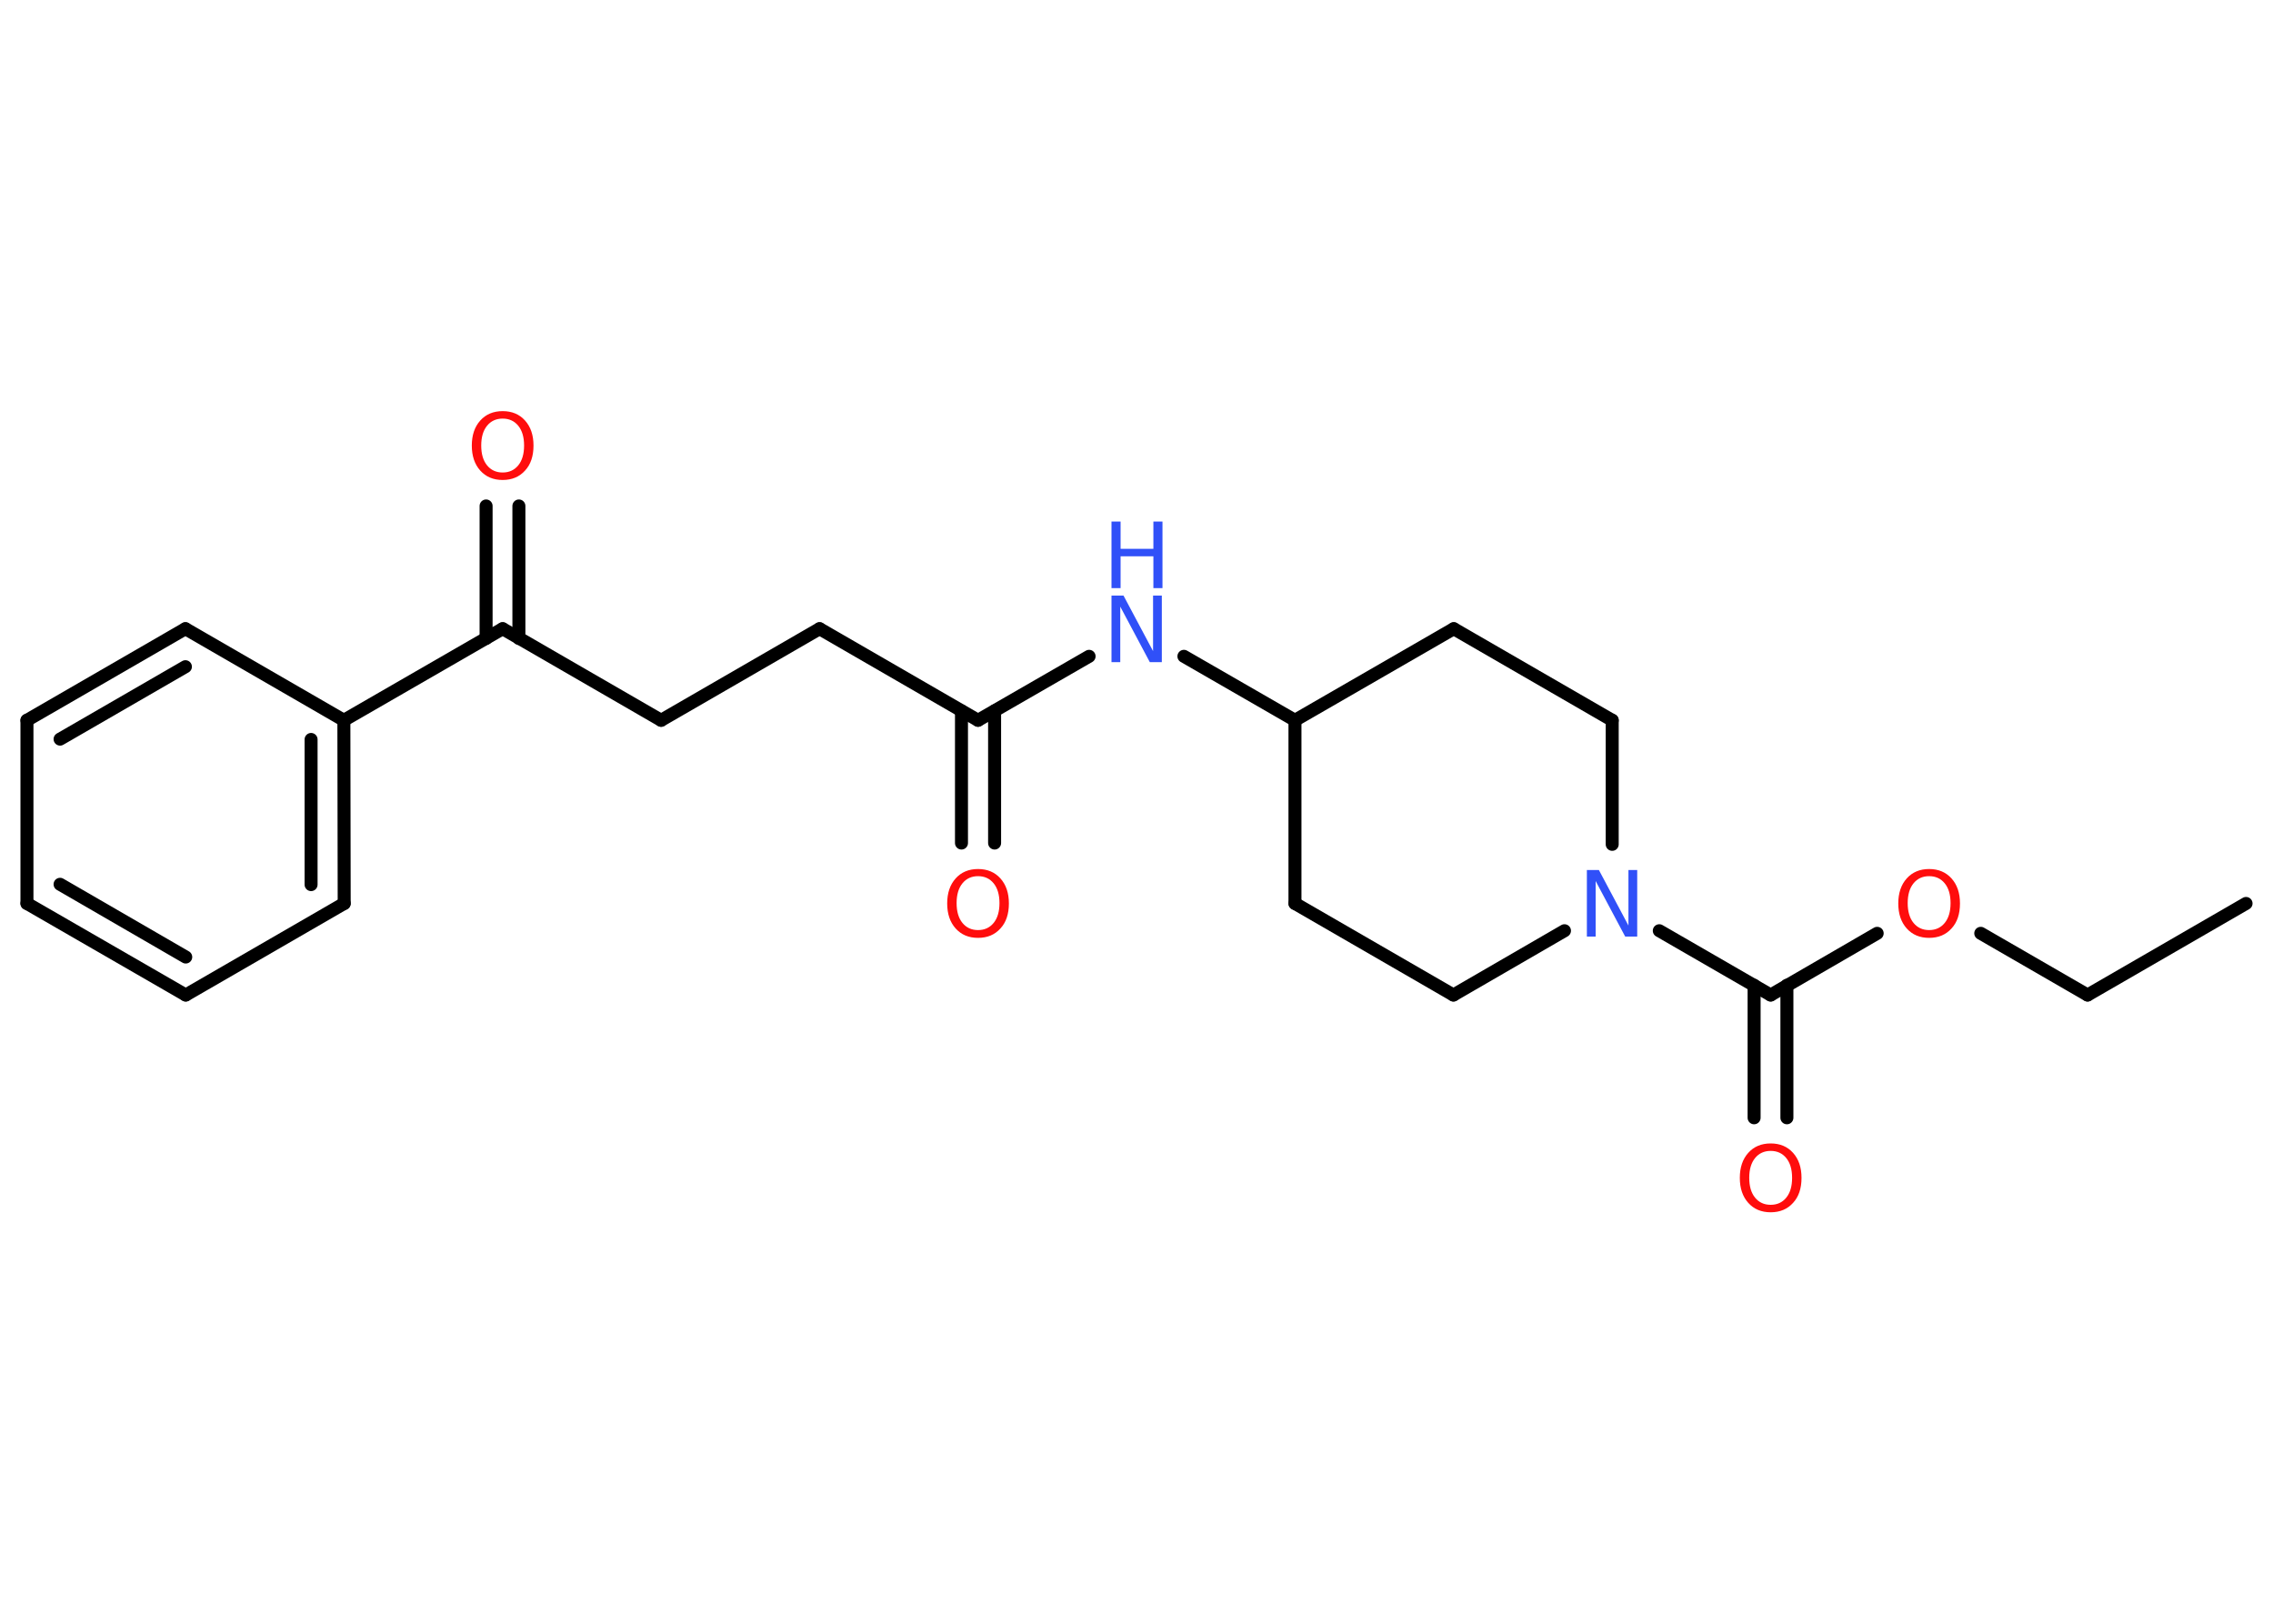 <?xml version='1.0' encoding='UTF-8'?>
<!DOCTYPE svg PUBLIC "-//W3C//DTD SVG 1.1//EN" "http://www.w3.org/Graphics/SVG/1.1/DTD/svg11.dtd">
<svg version='1.2' xmlns='http://www.w3.org/2000/svg' xmlns:xlink='http://www.w3.org/1999/xlink' width='70.0mm' height='50.0mm' viewBox='0 0 70.0 50.0'>
  <desc>Generated by the Chemistry Development Kit (http://github.com/cdk)</desc>
  <g stroke-linecap='round' stroke-linejoin='round' stroke='#000000' stroke-width='.4' fill='#FF0D0D'>
    <rect x='.0' y='.0' width='70.0' height='50.0' fill='#FFFFFF' stroke='none'/>
    <g id='mol1' class='mol'>
      <line id='mol1bnd1' class='bond' x1='69.17' y1='27.82' x2='64.29' y2='30.64'/>
      <line id='mol1bnd2' class='bond' x1='64.29' y1='30.64' x2='61.0' y2='28.74'/>
      <line id='mol1bnd3' class='bond' x1='57.81' y1='28.74' x2='54.53' y2='30.64'/>
      <g id='mol1bnd4' class='bond'>
        <line x1='55.03' y1='30.34' x2='55.03' y2='34.42'/>
        <line x1='54.02' y1='30.34' x2='54.02' y2='34.42'/>
      </g>
      <line id='mol1bnd5' class='bond' x1='54.53' y1='30.64' x2='51.1' y2='28.66'/>
      <line id='mol1bnd6' class='bond' x1='48.18' y1='28.66' x2='44.76' y2='30.64'/>
      <line id='mol1bnd7' class='bond' x1='44.76' y1='30.64' x2='39.88' y2='27.82'/>
      <line id='mol1bnd8' class='bond' x1='39.88' y1='27.82' x2='39.88' y2='22.18'/>
      <line id='mol1bnd9' class='bond' x1='39.88' y1='22.18' x2='36.46' y2='20.21'/>
      <line id='mol1bnd10' class='bond' x1='33.54' y1='20.21' x2='30.12' y2='22.18'/>
      <g id='mol1bnd11' class='bond'>
        <line x1='30.63' y1='21.89' x2='30.63' y2='25.96'/>
        <line x1='29.61' y1='21.89' x2='29.61' y2='25.96'/>
      </g>
      <line id='mol1bnd12' class='bond' x1='30.12' y1='22.18' x2='25.24' y2='19.36'/>
      <line id='mol1bnd13' class='bond' x1='25.24' y1='19.36' x2='20.36' y2='22.18'/>
      <line id='mol1bnd14' class='bond' x1='20.36' y1='22.18' x2='15.48' y2='19.36'/>
      <g id='mol1bnd15' class='bond'>
        <line x1='14.97' y1='19.66' x2='14.97' y2='15.58'/>
        <line x1='15.98' y1='19.66' x2='15.98' y2='15.58'/>
      </g>
      <line id='mol1bnd16' class='bond' x1='15.48' y1='19.36' x2='10.59' y2='22.18'/>
      <g id='mol1bnd17' class='bond'>
        <line x1='10.6' y1='27.82' x2='10.59' y2='22.18'/>
        <line x1='9.58' y1='27.24' x2='9.58' y2='22.77'/>
      </g>
      <line id='mol1bnd18' class='bond' x1='10.6' y1='27.82' x2='5.72' y2='30.64'/>
      <g id='mol1bnd19' class='bond'>
        <line x1='.83' y1='27.82' x2='5.72' y2='30.64'/>
        <line x1='1.85' y1='27.23' x2='5.72' y2='29.47'/>
      </g>
      <line id='mol1bnd20' class='bond' x1='.83' y1='27.82' x2='.83' y2='22.18'/>
      <g id='mol1bnd21' class='bond'>
        <line x1='5.71' y1='19.36' x2='.83' y2='22.18'/>
        <line x1='5.71' y1='20.53' x2='1.85' y2='22.76'/>
      </g>
      <line id='mol1bnd22' class='bond' x1='10.59' y1='22.18' x2='5.71' y2='19.36'/>
      <line id='mol1bnd23' class='bond' x1='39.88' y1='22.18' x2='44.77' y2='19.36'/>
      <line id='mol1bnd24' class='bond' x1='44.77' y1='19.36' x2='49.65' y2='22.18'/>
      <line id='mol1bnd25' class='bond' x1='49.65' y1='26.0' x2='49.65' y2='22.18'/>
      <path id='mol1atm3' class='atom' d='M59.41 26.98q-.3 .0 -.48 .22q-.18 .22 -.18 .61q.0 .39 .18 .61q.18 .22 .48 .22q.3 .0 .48 -.22q.18 -.22 .18 -.61q.0 -.39 -.18 -.61q-.18 -.22 -.48 -.22zM59.41 26.76q.43 .0 .69 .29q.26 .29 .26 .77q.0 .49 -.26 .77q-.26 .29 -.69 .29q-.43 .0 -.69 -.29q-.26 -.29 -.26 -.77q.0 -.48 .26 -.77q.26 -.29 .69 -.29z' stroke='none'/>
      <path id='mol1atm5' class='atom' d='M54.53 35.44q-.3 .0 -.48 .22q-.18 .22 -.18 .61q.0 .39 .18 .61q.18 .22 .48 .22q.3 .0 .48 -.22q.18 -.22 .18 -.61q.0 -.39 -.18 -.61q-.18 -.22 -.48 -.22zM54.53 35.21q.43 .0 .69 .29q.26 .29 .26 .77q.0 .49 -.26 .77q-.26 .29 -.69 .29q-.43 .0 -.69 -.29q-.26 -.29 -.26 -.77q.0 -.48 .26 -.77q.26 -.29 .69 -.29z' stroke='none'/>
      <path id='mol1atm6' class='atom' d='M48.87 26.79h.37l.91 1.71v-1.71h.27v2.05h-.37l-.91 -1.71v1.71h-.27v-2.05z' stroke='none' fill='#3050F8'/>
      <g id='mol1atm10' class='atom'>
        <path d='M34.23 18.34h.37l.91 1.71v-1.71h.27v2.05h-.37l-.91 -1.71v1.71h-.27v-2.05z' stroke='none' fill='#3050F8'/>
        <path d='M34.23 16.06h.28v.84h1.01v-.84h.28v2.05h-.28v-.98h-1.01v.98h-.28v-2.05z' stroke='none' fill='#3050F8'/>
      </g>
      <path id='mol1atm12' class='atom' d='M30.12 26.98q-.3 .0 -.48 .22q-.18 .22 -.18 .61q.0 .39 .18 .61q.18 .22 .48 .22q.3 .0 .48 -.22q.18 -.22 .18 -.61q.0 -.39 -.18 -.61q-.18 -.22 -.48 -.22zM30.12 26.76q.43 .0 .69 .29q.26 .29 .26 .77q.0 .49 -.26 .77q-.26 .29 -.69 .29q-.43 .0 -.69 -.29q-.26 -.29 -.26 -.77q.0 -.48 .26 -.77q.26 -.29 .69 -.29z' stroke='none'/>
      <path id='mol1atm16' class='atom' d='M15.48 12.89q-.3 .0 -.48 .22q-.18 .22 -.18 .61q.0 .39 .18 .61q.18 .22 .48 .22q.3 .0 .48 -.22q.18 -.22 .18 -.61q.0 -.39 -.18 -.61q-.18 -.22 -.48 -.22zM15.48 12.66q.43 .0 .69 .29q.26 .29 .26 .77q.0 .49 -.26 .77q-.26 .29 -.69 .29q-.43 .0 -.69 -.29q-.26 -.29 -.26 -.77q.0 -.48 .26 -.77q.26 -.29 .69 -.29z' stroke='none'/>
    </g>
  </g>
</svg>
